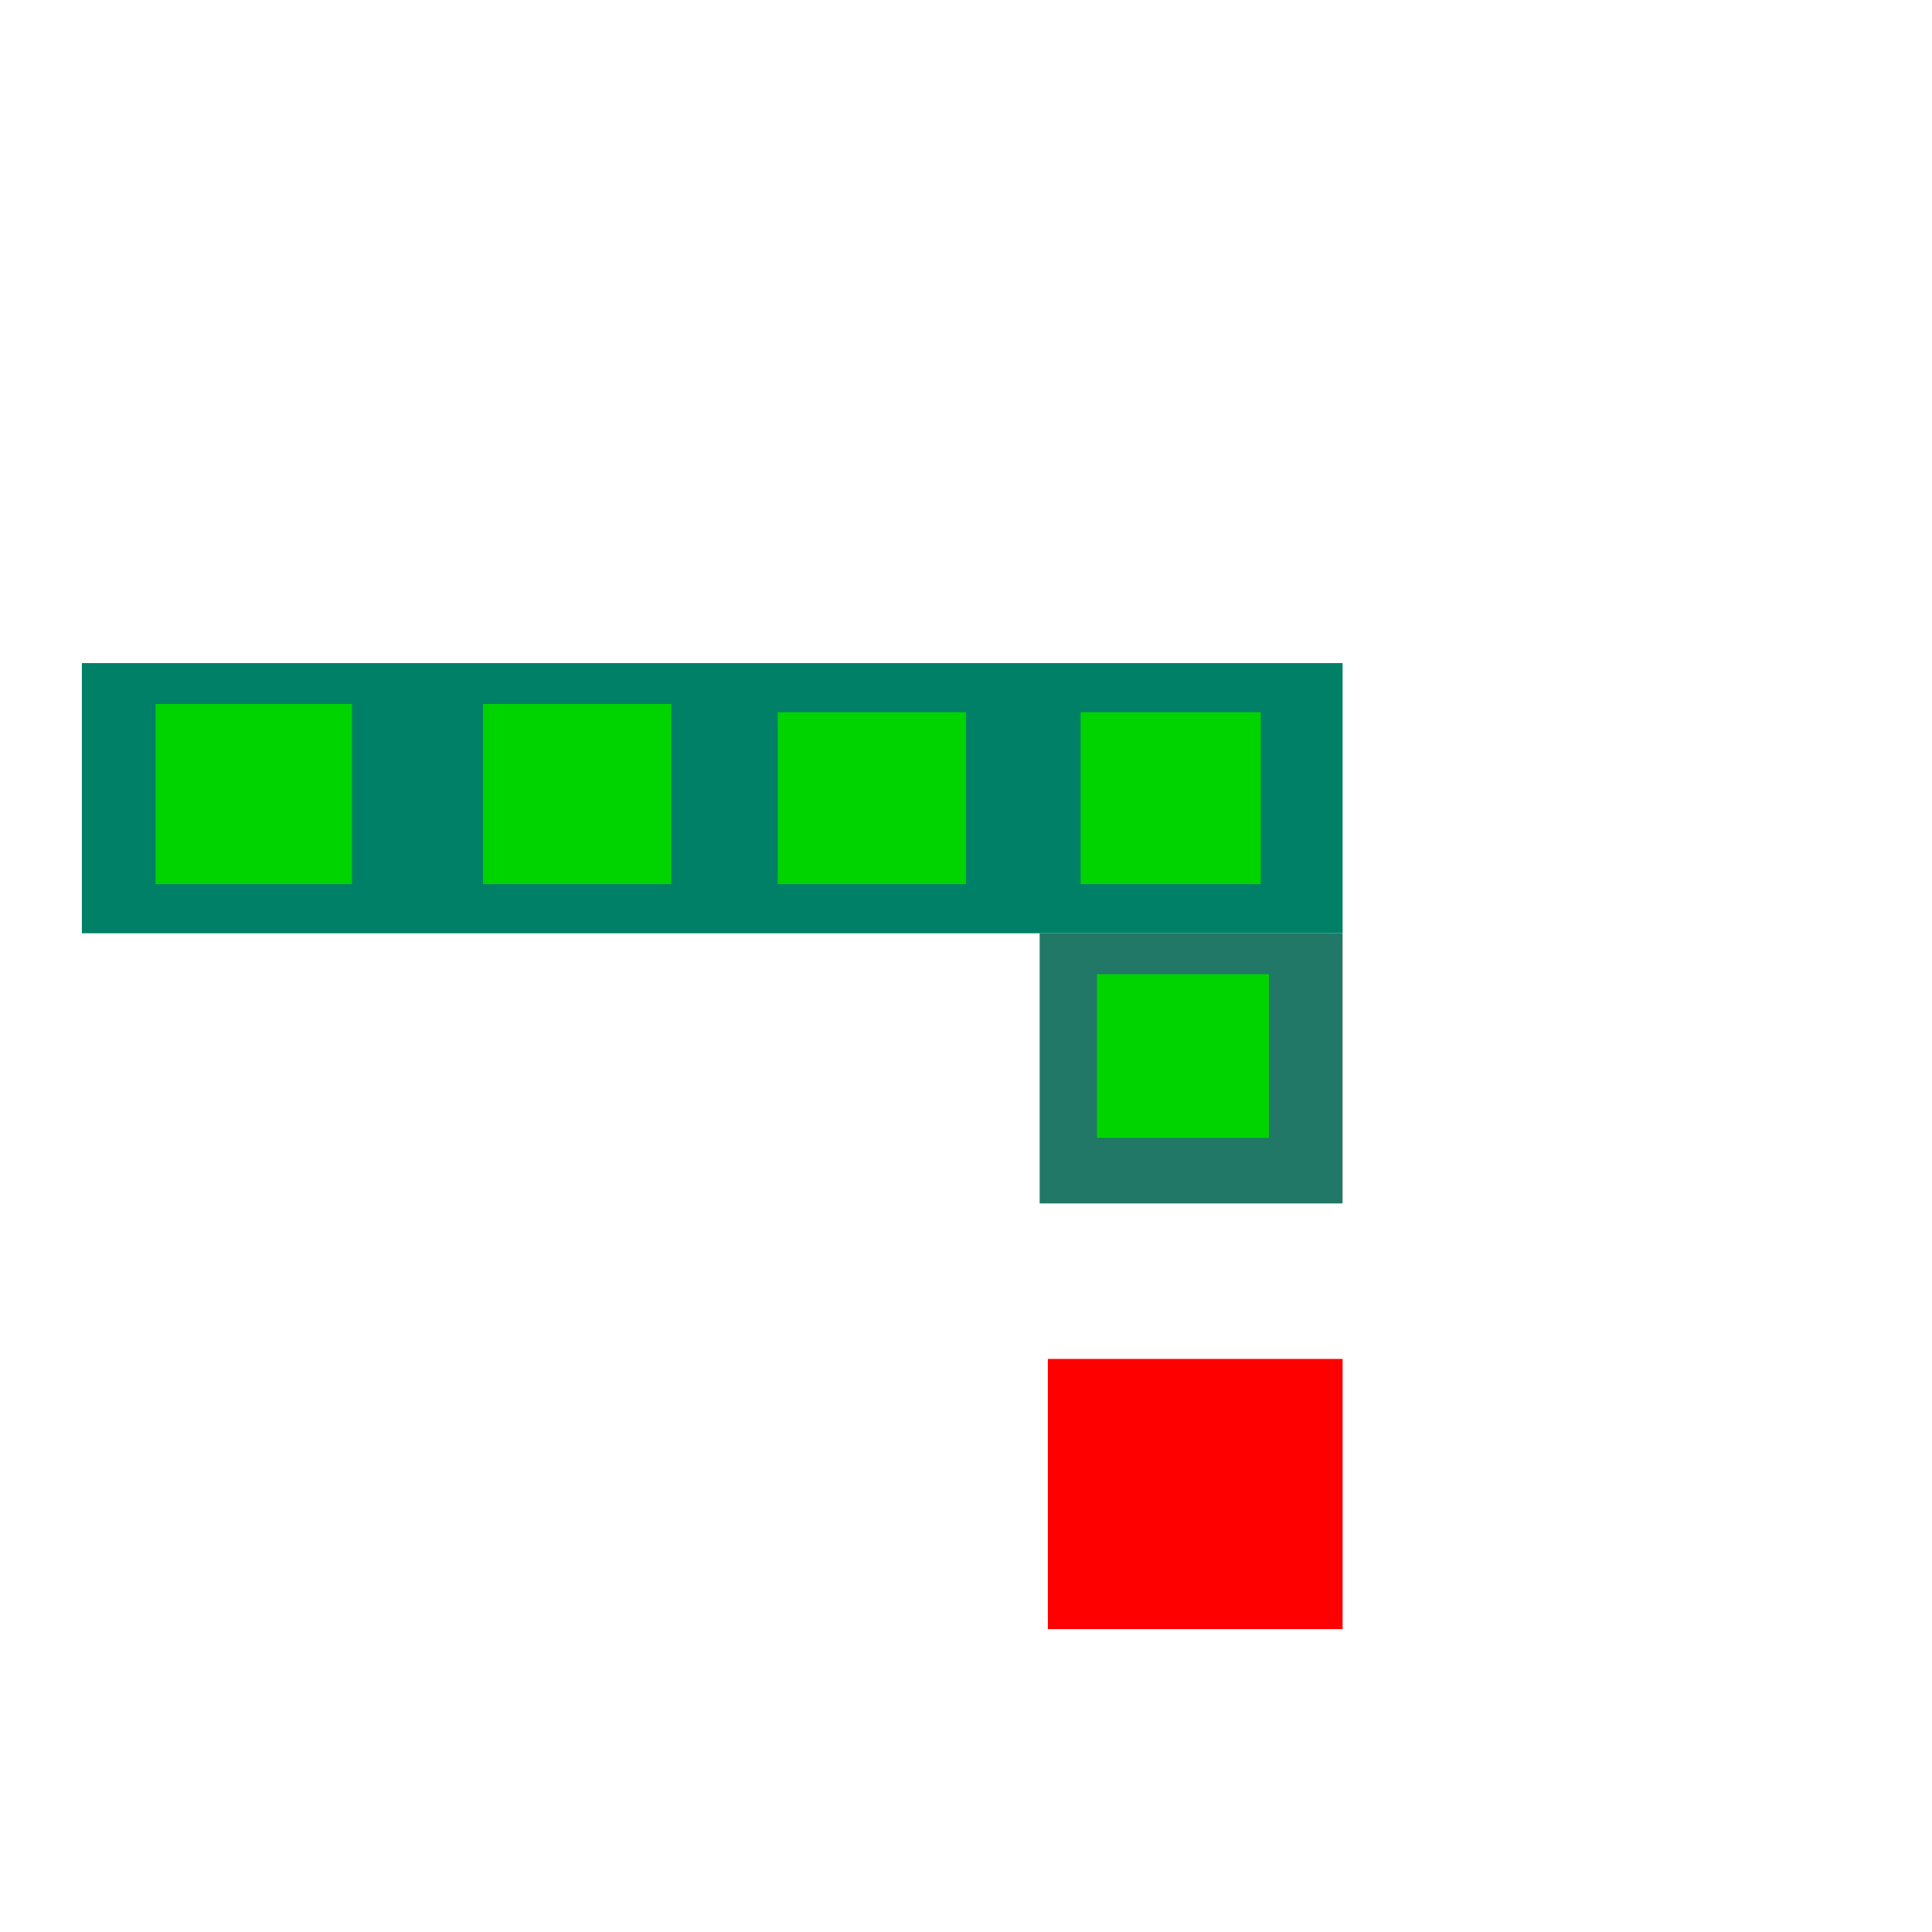 <?xml version="1.0" encoding="UTF-8" standalone="no"?>
<!-- Created with Inkscape (http://www.inkscape.org/) -->

<svg
   xmlns:dc="http://purl.org/dc/elements/1.1/"
   xmlns:cc="http://creativecommons.org/ns#"
   xmlns:rdf="http://www.w3.org/1999/02/22-rdf-syntax-ns#"
   xmlns:svg="http://www.w3.org/2000/svg"
   xmlns="http://www.w3.org/2000/svg"
   xmlns:sodipodi="http://sodipodi.sourceforge.net/DTD/sodipodi-0.dtd"
   xmlns:inkscape="http://www.inkscape.org/namespaces/inkscape"
   height="55"
   id="svg2"
   inkscape:output_extension="org.inkscape.output.svg.inkscape"
   inkscape:version="0.91 r13725"
   sodipodi:docname="activity-generic1.svg"
   sodipodi:version="0.32"
   style=""
   version="1.0"
   width="55">
  <sodipodi:namedview
     bordercolor="#666666"
     borderopacity="1"
     gridtolerance="10"
     guidetolerance="10"
     id="namedview18"
     inkscape:current-layer="svg2"
     inkscape:cx="-50.455508"
     inkscape:cy="-1.8625475"
     inkscape:pageopacity="0"
     inkscape:pageshadow="2"
     inkscape:window-height="876"
     inkscape:window-width="1375"
     inkscape:window-x="65"
     inkscape:window-y="24"
     inkscape:zoom="4.2909091"
     objecttolerance="10"
     pagecolor="#ffffff"
     showgrid="false"
     inkscape:window-maximized="1">
    <inkscape:grid
       id="grid796"
       type="xygrid" />
  </sodipodi:namedview>
  <defs
     id="defs4"
     style="">
    <inkscape:perspective
       id="perspective22"
       inkscape:persp3d-origin="27.5 : 18.333333 : 1"
       inkscape:vp_x="0 : 27.5 : 1"
       inkscape:vp_y="0 : 1000 : 0"
       inkscape:vp_z="55 : 27.5 : 1"
       sodipodi:type="inkscape:persp3d" />
  </defs>
  <rect
     style="fill:#008066"
     id="rect3466"
     width="35.89"
     height="7.691"
     x="2.331"
     y="18.877" />
  <rect
     style="fill:#00d400;fill-opacity:1"
     id="rect3515"
     width="5.593"
     height="5.127"
     x="4.428"
     y="20.042" />
  <rect
     style="fill:#00d400"
     id="rect3517"
     width="5.36"
     height="5.127"
     x="13.75"
     y="20.042" />
  <rect
     style="fill:#00d400"
     id="rect3519"
     width="5.36"
     height="4.894"
     x="22.14"
     y="20.275" />
  <rect
     style="fill:#00d400"
     id="rect3521"
     width="5.127"
     height="4.894"
     x="30.763"
     y="20.275" />
  <rect
     style="fill:#217867"
     id="rect3558"
     width="8.623"
     height="7.691"
     x="29.597"
     y="26.568" />
  <rect
     style="fill:#00d400"
     id="rect3571"
     width="4.894"
     height="4.661"
     x="31.229"
     y="27.733" />
  <rect
     style="fill:#ff0000;fill-opacity:1"
     id="rect4393"
     width="8.39"
     height="7.691"
     x="29.831"
     y="38.686" />
</svg>
